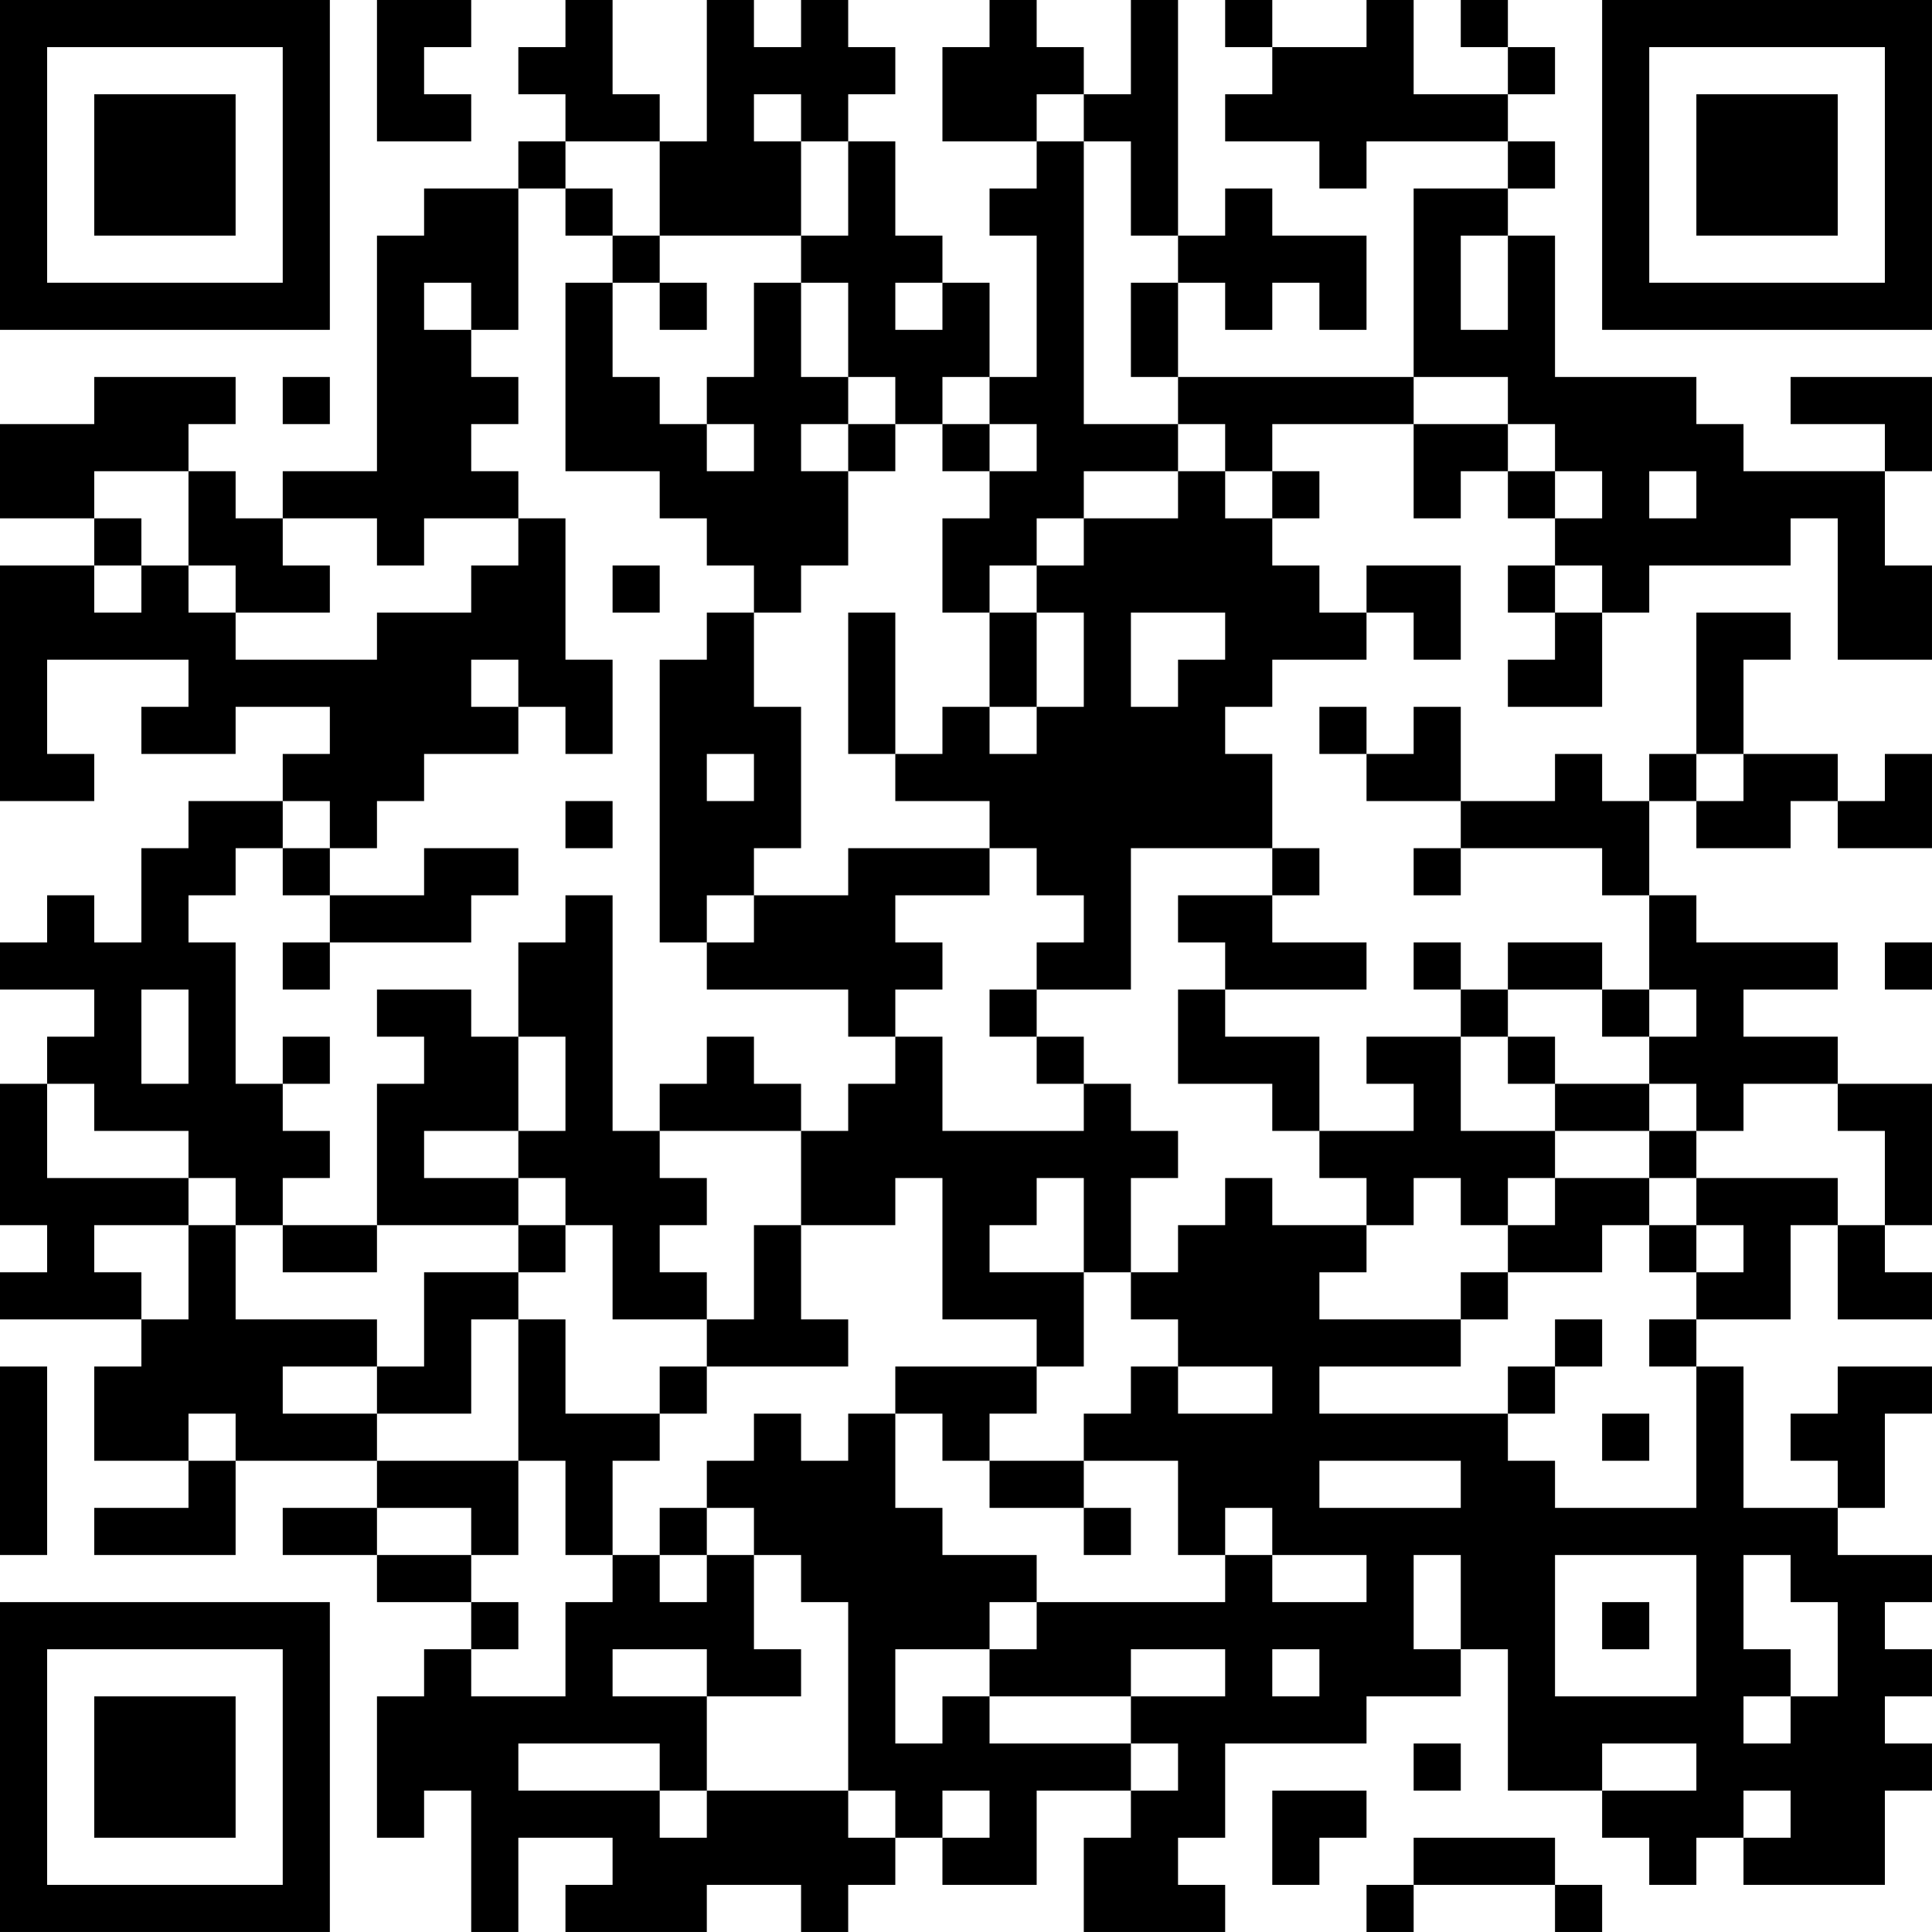 <?xml version="1.0" encoding="UTF-8"?>
<svg xmlns="http://www.w3.org/2000/svg" version="1.1" width="200" height="200" viewBox="0 0 200 200"><rect x="0" y="0" width="200" height="200" fill="#ffffff"/><g transform="scale(4.878)"><g transform="translate(0,0)"><path fill-rule="evenodd" d="M8 0L8 3L10 3L10 2L9 2L9 1L10 1L10 0ZM12 0L12 1L11 1L11 2L12 2L12 3L11 3L11 4L9 4L9 5L8 5L8 10L6 10L6 11L5 11L5 10L4 10L4 9L5 9L5 8L2 8L2 9L0 9L0 11L2 11L2 12L0 12L0 17L2 17L2 16L1 16L1 14L4 14L4 15L3 15L3 16L5 16L5 15L7 15L7 16L6 16L6 17L4 17L4 18L3 18L3 20L2 20L2 19L1 19L1 20L0 20L0 21L2 21L2 22L1 22L1 23L0 23L0 26L1 26L1 27L0 27L0 28L3 28L3 29L2 29L2 31L4 31L4 32L2 32L2 33L5 33L5 31L8 31L8 32L6 32L6 33L8 33L8 34L10 34L10 35L9 35L9 36L8 36L8 39L9 39L9 38L10 38L10 41L11 41L11 39L13 39L13 40L12 40L12 41L15 41L15 40L17 40L17 41L18 41L18 40L19 40L19 39L20 39L20 40L22 40L22 38L24 38L24 39L23 39L23 41L26 41L26 40L25 40L25 39L26 39L26 37L29 37L29 36L31 36L31 35L32 35L32 38L34 38L34 39L35 39L35 40L36 40L36 39L37 39L37 40L40 40L40 38L41 38L41 37L40 37L40 36L41 36L41 35L40 35L40 34L41 34L41 33L39 33L39 32L40 32L40 30L41 30L41 29L39 29L39 30L38 30L38 31L39 31L39 32L37 32L37 29L36 29L36 28L38 28L38 26L39 26L39 28L41 28L41 27L40 27L40 26L41 26L41 23L39 23L39 22L37 22L37 21L39 21L39 20L36 20L36 19L35 19L35 17L36 17L36 18L38 18L38 17L39 17L39 18L41 18L41 16L40 16L40 17L39 17L39 16L37 16L37 14L38 14L38 13L36 13L36 16L35 16L35 17L34 17L34 16L33 16L33 17L31 17L31 15L30 15L30 16L29 16L29 15L28 15L28 16L29 16L29 17L31 17L31 18L30 18L30 19L31 19L31 18L34 18L34 19L35 19L35 21L34 21L34 20L32 20L32 21L31 21L31 20L30 20L30 21L31 21L31 22L29 22L29 23L30 23L30 24L28 24L28 22L26 22L26 21L29 21L29 20L27 20L27 19L28 19L28 18L27 18L27 16L26 16L26 15L27 15L27 14L29 14L29 13L30 13L30 14L31 14L31 12L29 12L29 13L28 13L28 12L27 12L27 11L28 11L28 10L27 10L27 9L30 9L30 11L31 11L31 10L32 10L32 11L33 11L33 12L32 12L32 13L33 13L33 14L32 14L32 15L34 15L34 13L35 13L35 12L38 12L38 11L39 11L39 14L41 14L41 12L40 12L40 10L41 10L41 8L38 8L38 9L40 9L40 10L37 10L37 9L36 9L36 8L33 8L33 5L32 5L32 4L33 4L33 3L32 3L32 2L33 2L33 1L32 1L32 0L31 0L31 1L32 1L32 2L30 2L30 0L29 0L29 1L27 1L27 0L26 0L26 1L27 1L27 2L26 2L26 3L28 3L28 4L29 4L29 3L32 3L32 4L30 4L30 8L25 8L25 6L26 6L26 7L27 7L27 6L28 6L28 7L29 7L29 5L27 5L27 4L26 4L26 5L25 5L25 0L24 0L24 2L23 2L23 1L22 1L22 0L21 0L21 1L20 1L20 3L22 3L22 4L21 4L21 5L22 5L22 8L21 8L21 6L20 6L20 5L19 5L19 3L18 3L18 2L19 2L19 1L18 1L18 0L17 0L17 1L16 1L16 0L15 0L15 3L14 3L14 2L13 2L13 0ZM16 2L16 3L17 3L17 5L14 5L14 3L12 3L12 4L11 4L11 7L10 7L10 6L9 6L9 7L10 7L10 8L11 8L11 9L10 9L10 10L11 10L11 11L9 11L9 12L8 12L8 11L6 11L6 12L7 12L7 13L5 13L5 12L4 12L4 10L2 10L2 11L3 11L3 12L2 12L2 13L3 13L3 12L4 12L4 13L5 13L5 14L8 14L8 13L10 13L10 12L11 12L11 11L12 11L12 14L13 14L13 16L12 16L12 15L11 15L11 14L10 14L10 15L11 15L11 16L9 16L9 17L8 17L8 18L7 18L7 17L6 17L6 18L5 18L5 19L4 19L4 20L5 20L5 23L6 23L6 24L7 24L7 25L6 25L6 26L5 26L5 25L4 25L4 24L2 24L2 23L1 23L1 25L4 25L4 26L2 26L2 27L3 27L3 28L4 28L4 26L5 26L5 28L8 28L8 29L6 29L6 30L8 30L8 31L11 31L11 33L10 33L10 32L8 32L8 33L10 33L10 34L11 34L11 35L10 35L10 36L12 36L12 34L13 34L13 33L14 33L14 34L15 34L15 33L16 33L16 35L17 35L17 36L15 36L15 35L13 35L13 36L15 36L15 38L14 38L14 37L11 37L11 38L14 38L14 39L15 39L15 38L18 38L18 39L19 39L19 38L18 38L18 34L17 34L17 33L16 33L16 32L15 32L15 31L16 31L16 30L17 30L17 31L18 31L18 30L19 30L19 32L20 32L20 33L22 33L22 34L21 34L21 35L19 35L19 37L20 37L20 36L21 36L21 37L24 37L24 38L25 38L25 37L24 37L24 36L26 36L26 35L24 35L24 36L21 36L21 35L22 35L22 34L26 34L26 33L27 33L27 34L29 34L29 33L27 33L27 32L26 32L26 33L25 33L25 31L23 31L23 30L24 30L24 29L25 29L25 30L27 30L27 29L25 29L25 28L24 28L24 27L25 27L25 26L26 26L26 25L27 25L27 26L29 26L29 27L28 27L28 28L31 28L31 29L28 29L28 30L32 30L32 31L33 31L33 32L36 32L36 29L35 29L35 28L36 28L36 27L37 27L37 26L36 26L36 25L39 25L39 26L40 26L40 24L39 24L39 23L37 23L37 24L36 24L36 23L35 23L35 22L36 22L36 21L35 21L35 22L34 22L34 21L32 21L32 22L31 22L31 24L33 24L33 25L32 25L32 26L31 26L31 25L30 25L30 26L29 26L29 25L28 25L28 24L27 24L27 23L25 23L25 21L26 21L26 20L25 20L25 19L27 19L27 18L24 18L24 21L22 21L22 20L23 20L23 19L22 19L22 18L21 18L21 17L19 17L19 16L20 16L20 15L21 15L21 16L22 16L22 15L23 15L23 13L22 13L22 12L23 12L23 11L25 11L25 10L26 10L26 11L27 11L27 10L26 10L26 9L25 9L25 8L24 8L24 6L25 6L25 5L24 5L24 3L23 3L23 2L22 2L22 3L23 3L23 9L25 9L25 10L23 10L23 11L22 11L22 12L21 12L21 13L20 13L20 11L21 11L21 10L22 10L22 9L21 9L21 8L20 8L20 9L19 9L19 8L18 8L18 6L17 6L17 5L18 5L18 3L17 3L17 2ZM12 4L12 5L13 5L13 6L12 6L12 10L14 10L14 11L15 11L15 12L16 12L16 13L15 13L15 14L14 14L14 20L15 20L15 21L18 21L18 22L19 22L19 23L18 23L18 24L17 24L17 23L16 23L16 22L15 22L15 23L14 23L14 24L13 24L13 19L12 19L12 20L11 20L11 22L10 22L10 21L8 21L8 22L9 22L9 23L8 23L8 26L6 26L6 27L8 27L8 26L11 26L11 27L9 27L9 29L8 29L8 30L10 30L10 28L11 28L11 31L12 31L12 33L13 33L13 31L14 31L14 30L15 30L15 29L18 29L18 28L17 28L17 26L19 26L19 25L20 25L20 28L22 28L22 29L19 29L19 30L20 30L20 31L21 31L21 32L23 32L23 33L24 33L24 32L23 32L23 31L21 31L21 30L22 30L22 29L23 29L23 27L24 27L24 25L25 25L25 24L24 24L24 23L23 23L23 22L22 22L22 21L21 21L21 22L22 22L22 23L23 23L23 24L20 24L20 22L19 22L19 21L20 21L20 20L19 20L19 19L21 19L21 18L18 18L18 19L16 19L16 18L17 18L17 15L16 15L16 13L17 13L17 12L18 12L18 10L19 10L19 9L18 9L18 8L17 8L17 6L16 6L16 8L15 8L15 9L14 9L14 8L13 8L13 6L14 6L14 7L15 7L15 6L14 6L14 5L13 5L13 4ZM31 5L31 7L32 7L32 5ZM19 6L19 7L20 7L20 6ZM6 8L6 9L7 9L7 8ZM30 8L30 9L32 9L32 10L33 10L33 11L34 11L34 10L33 10L33 9L32 9L32 8ZM15 9L15 10L16 10L16 9ZM17 9L17 10L18 10L18 9ZM20 9L20 10L21 10L21 9ZM35 10L35 11L36 11L36 10ZM13 12L13 13L14 13L14 12ZM33 12L33 13L34 13L34 12ZM18 13L18 16L19 16L19 13ZM21 13L21 15L22 15L22 13ZM24 13L24 15L25 15L25 14L26 14L26 13ZM15 16L15 17L16 17L16 16ZM36 16L36 17L37 17L37 16ZM12 17L12 18L13 18L13 17ZM6 18L6 19L7 19L7 20L6 20L6 21L7 21L7 20L10 20L10 19L11 19L11 18L9 18L9 19L7 19L7 18ZM15 19L15 20L16 20L16 19ZM40 20L40 21L41 21L41 20ZM3 21L3 23L4 23L4 21ZM6 22L6 23L7 23L7 22ZM11 22L11 24L9 24L9 25L11 25L11 26L12 26L12 27L11 27L11 28L12 28L12 30L14 30L14 29L15 29L15 28L16 28L16 26L17 26L17 24L14 24L14 25L15 25L15 26L14 26L14 27L15 27L15 28L13 28L13 26L12 26L12 25L11 25L11 24L12 24L12 22ZM32 22L32 23L33 23L33 24L35 24L35 25L33 25L33 26L32 26L32 27L31 27L31 28L32 28L32 27L34 27L34 26L35 26L35 27L36 27L36 26L35 26L35 25L36 25L36 24L35 24L35 23L33 23L33 22ZM22 25L22 26L21 26L21 27L23 27L23 25ZM33 28L33 29L32 29L32 30L33 30L33 29L34 29L34 28ZM0 29L0 33L1 33L1 29ZM4 30L4 31L5 31L5 30ZM34 30L34 31L35 31L35 30ZM28 31L28 32L31 32L31 31ZM14 32L14 33L15 33L15 32ZM30 33L30 35L31 35L31 33ZM33 33L33 36L36 36L36 33ZM37 33L37 35L38 35L38 36L37 36L37 37L38 37L38 36L39 36L39 34L38 34L38 33ZM34 34L34 35L35 35L35 34ZM27 35L27 36L28 36L28 35ZM30 37L30 38L31 38L31 37ZM34 37L34 38L36 38L36 37ZM20 38L20 39L21 39L21 38ZM27 38L27 40L28 40L28 39L29 39L29 38ZM37 38L37 39L38 39L38 38ZM30 39L30 40L29 40L29 41L30 41L30 40L33 40L33 41L34 41L34 40L33 40L33 39ZM0 0L0 7L7 7L7 0ZM1 1L1 6L6 6L6 1ZM2 2L2 5L5 5L5 2ZM34 0L34 7L41 7L41 0ZM35 1L35 6L40 6L40 1ZM36 2L36 5L39 5L39 2ZM0 34L0 41L7 41L7 34ZM1 35L1 40L6 40L6 35ZM2 36L2 39L5 39L5 36Z" fill="#000000"/></g></g></svg>
